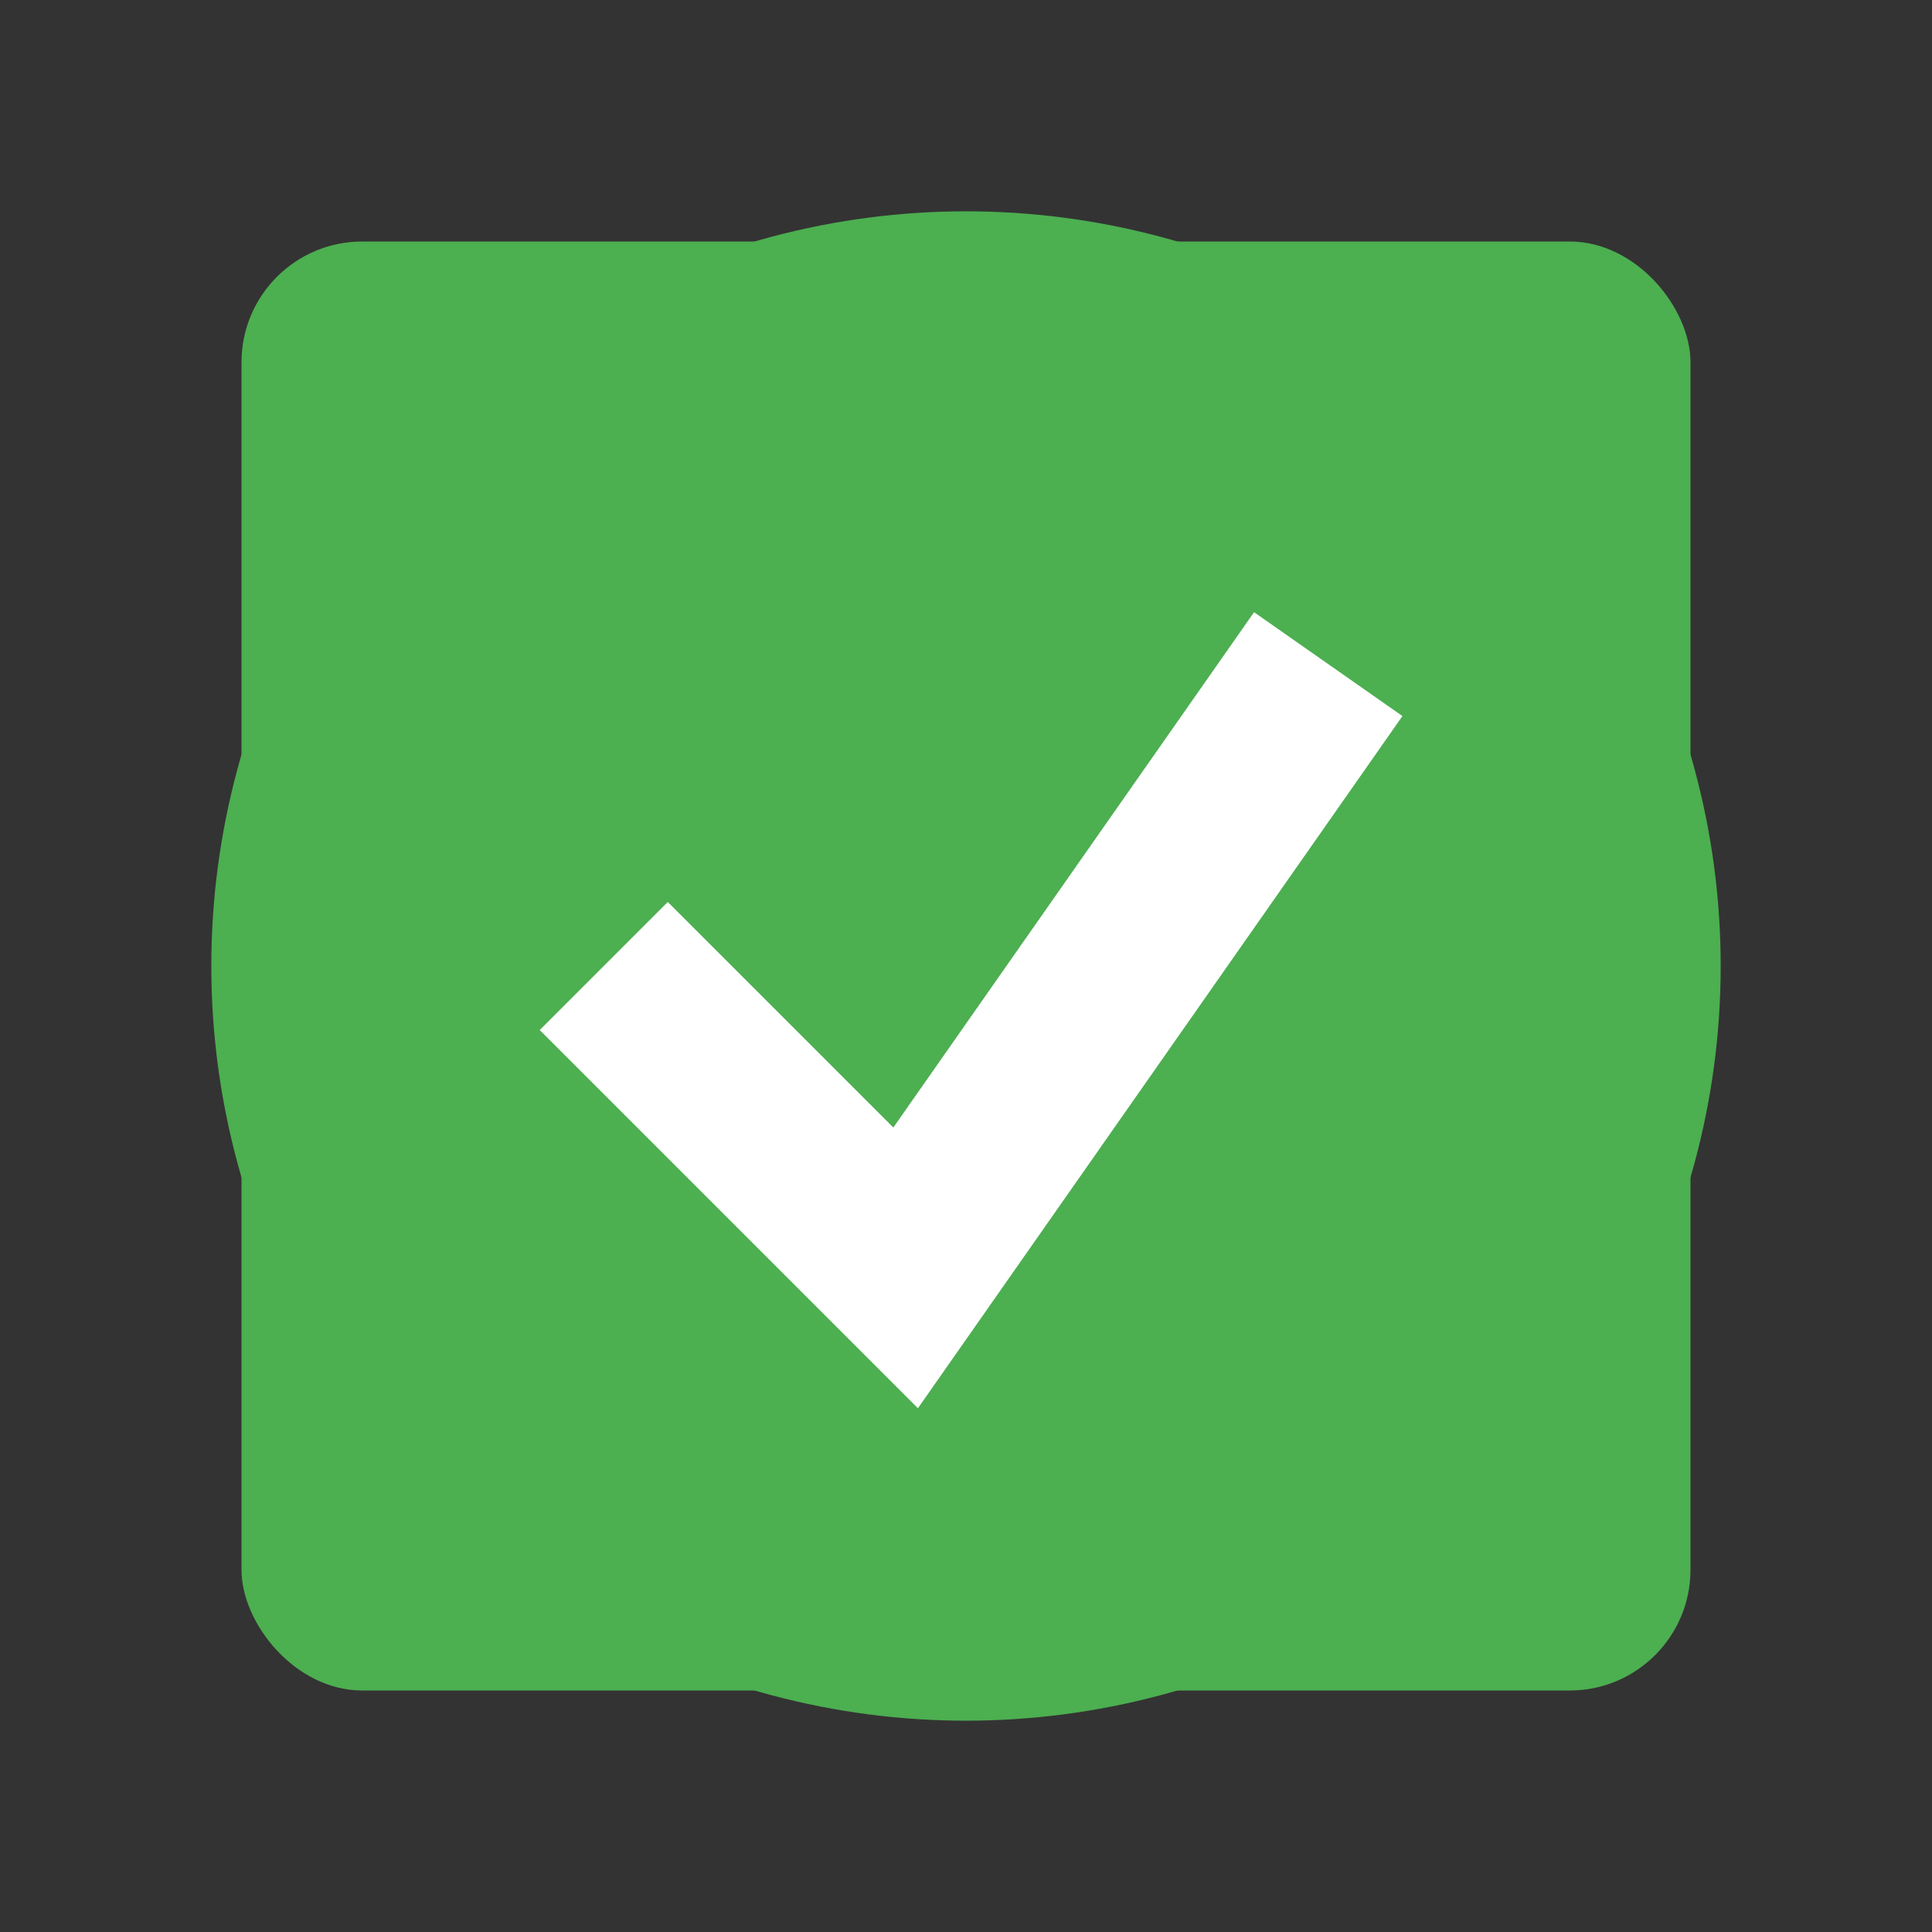 <?xml version="1.0" encoding="UTF-8"?>
<svg width="256" height="256" version="1.1" xmlns="http://www.w3.org/2000/svg">
  <rect width="100%" height="100%" fill="#333333" stroke="none"/>
  <rect x="32" y="32" width="192" height="192" rx="16" fill="#4CAF50"/>
  <path d="M80 128 L120 168 L176 88" stroke="white" stroke-width="24" fill="none"/>
  <circle cx="128" cy="128" r="96" stroke="#4CAF50" stroke-width="8" fill="none"/>
</svg>
